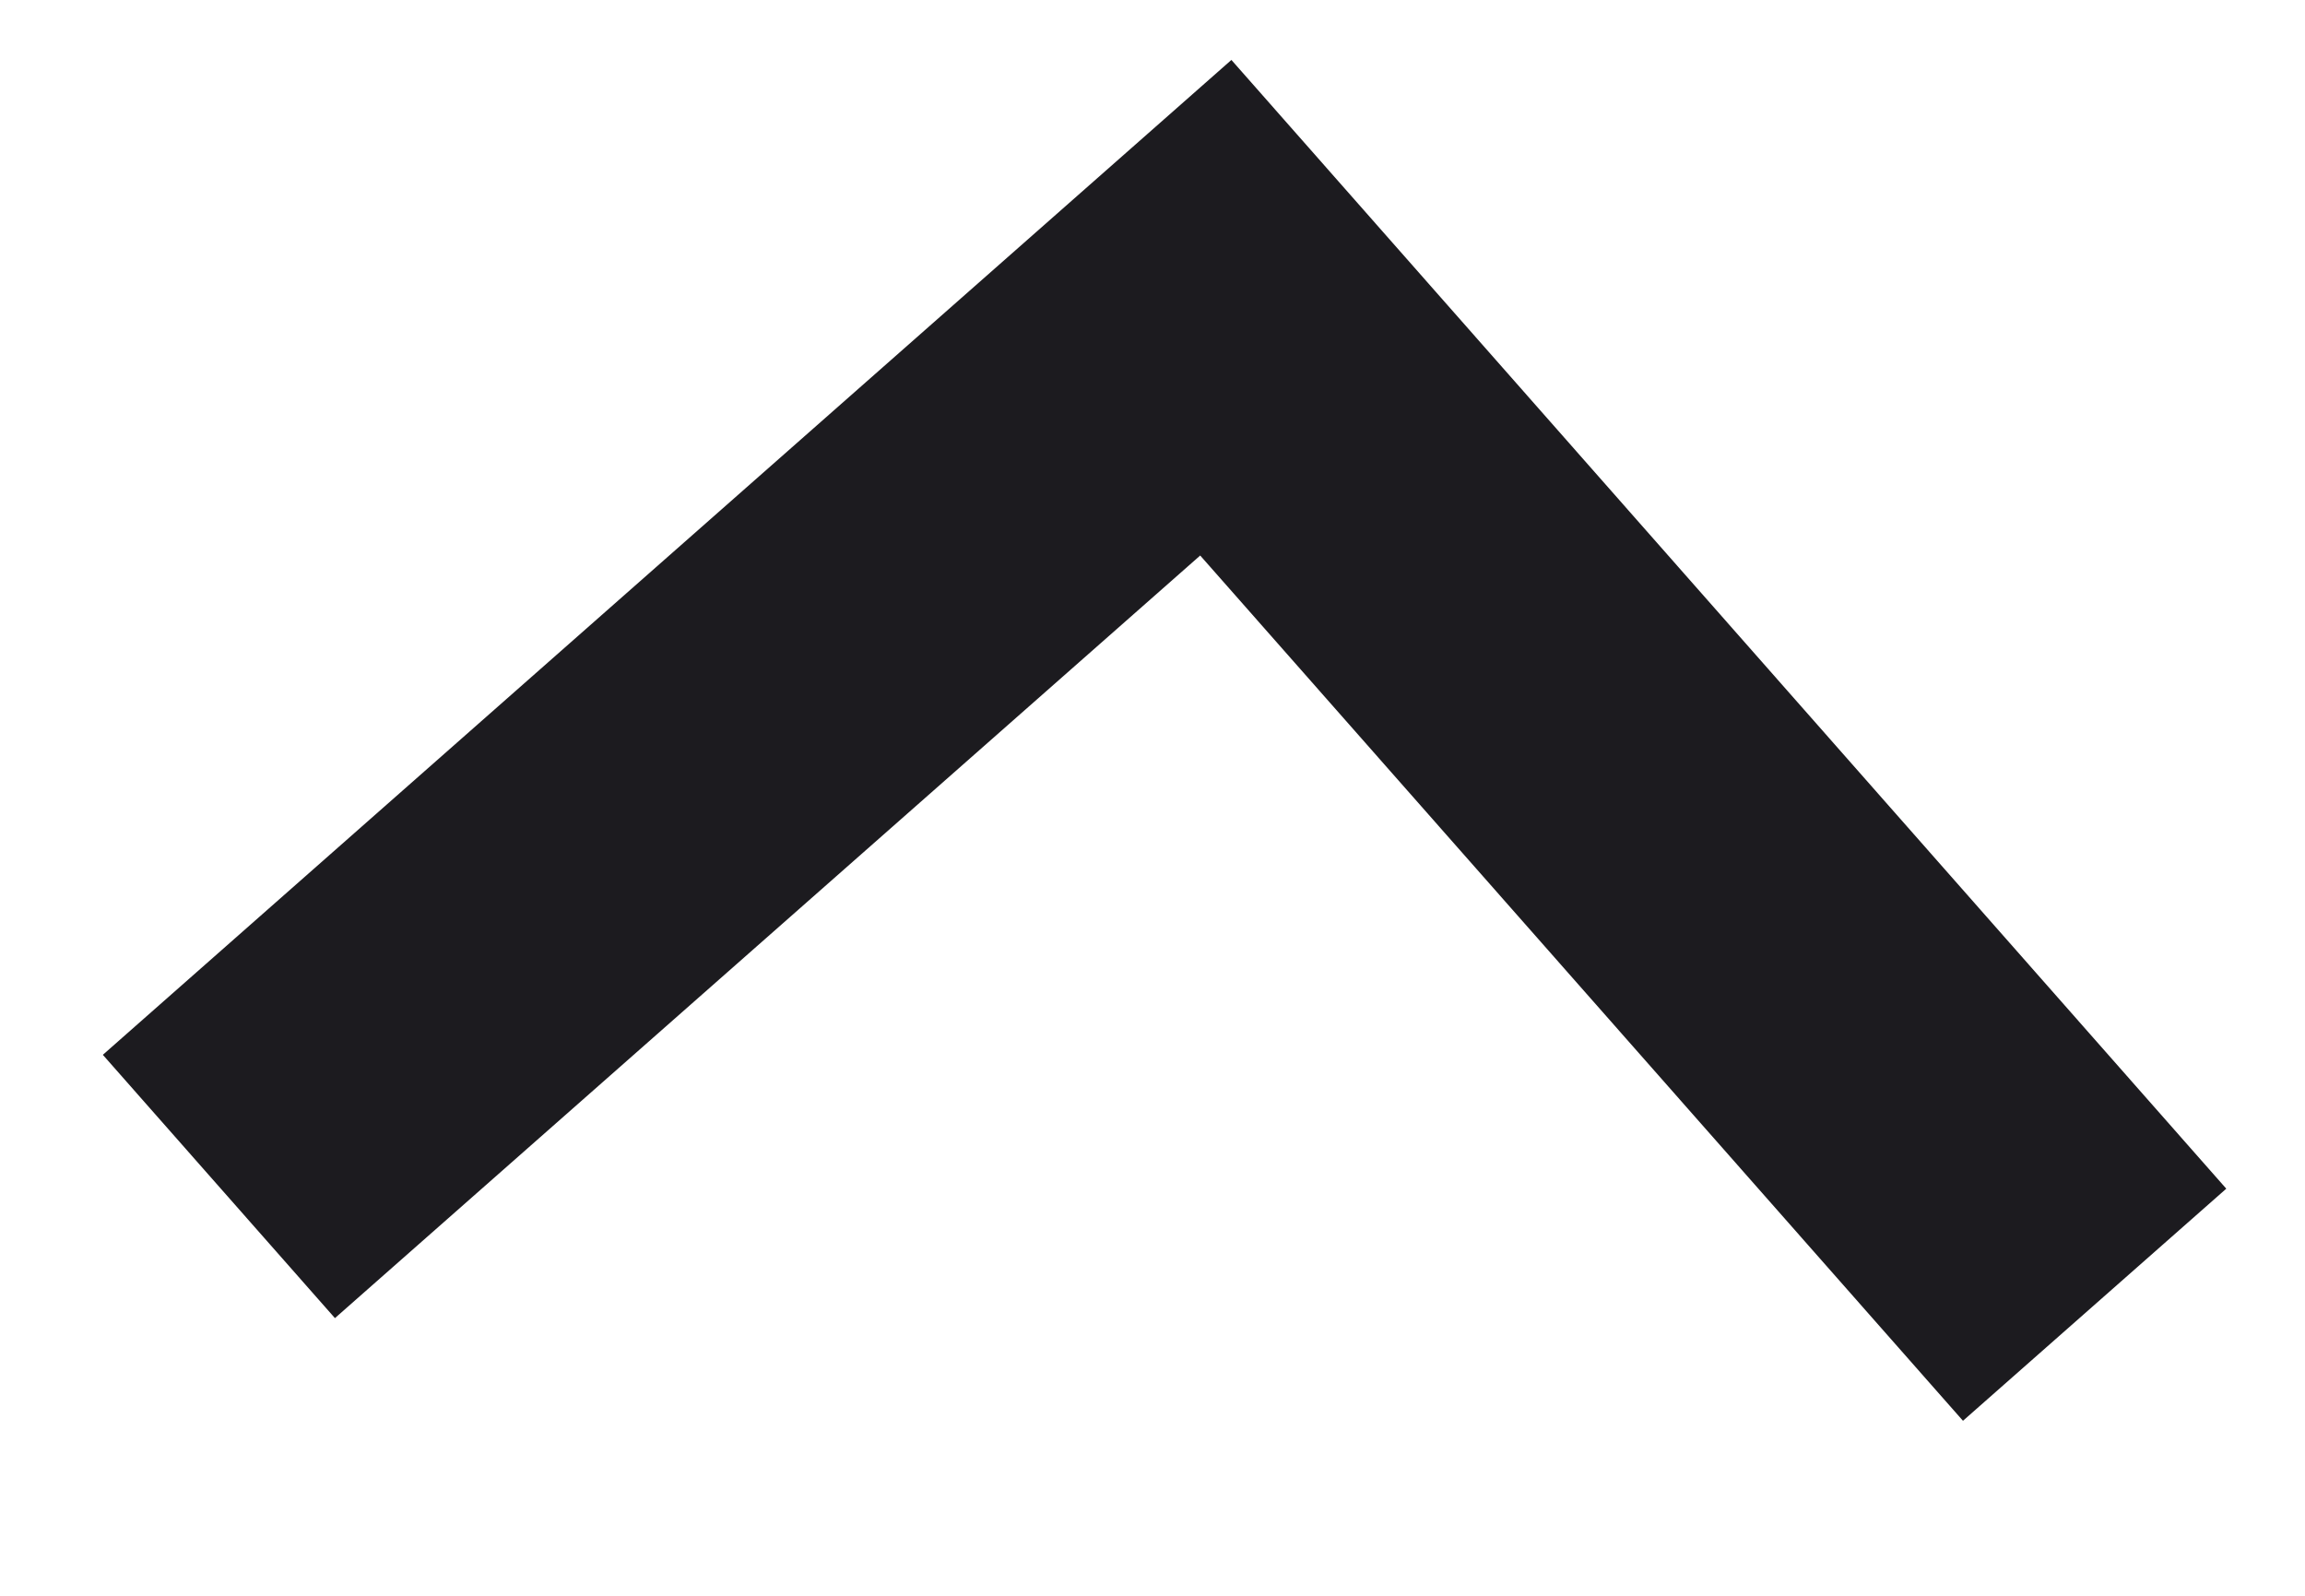 <svg width="13" height="9" viewBox="0 0 13 9" fill="none" xmlns="http://www.w3.org/2000/svg">
<path d="M6.945 0.338L12.556 6.704L11.071 8.013L6.769 3.133L1.889 7.434L0.58 5.949L6.945 0.338Z" fill="#1C1B1F"/>
</svg>

